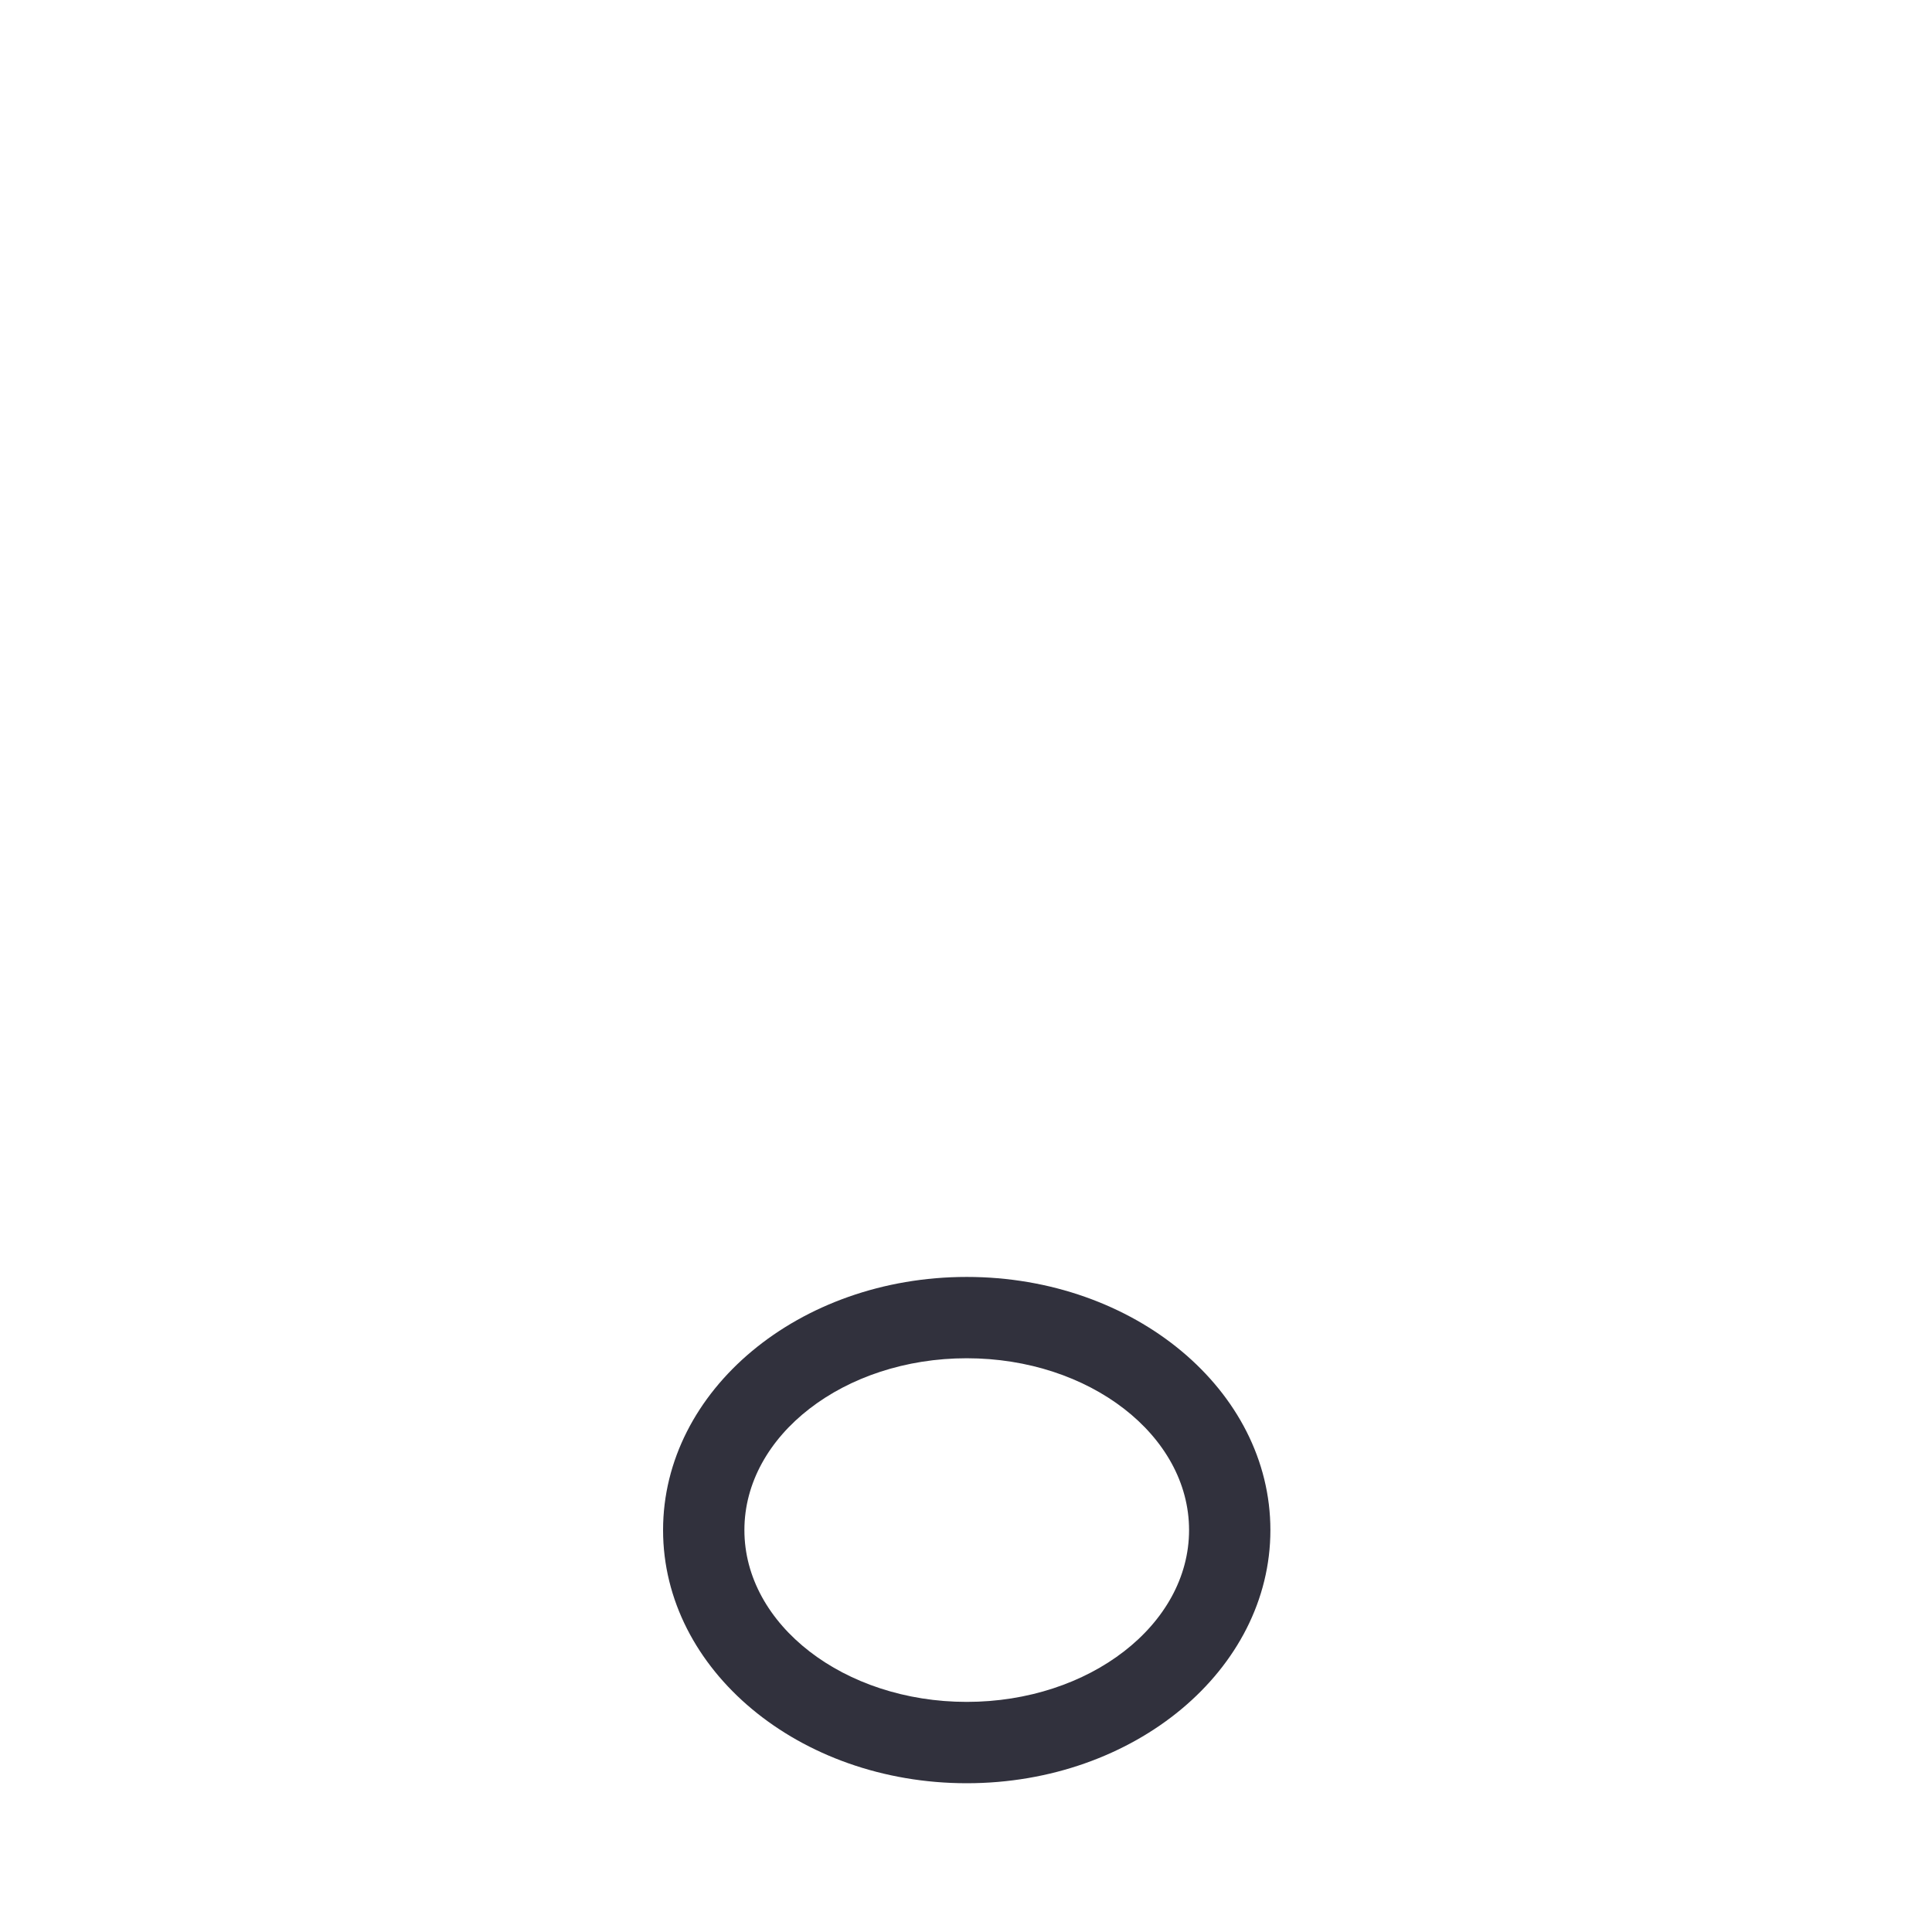 <?xml version="1.0" encoding="utf-8"?>
<!-- Generator: Adobe Illustrator 16.0.0, SVG Export Plug-In . SVG Version: 6.00 Build 0)  -->
<!DOCTYPE svg PUBLIC "-//W3C//DTD SVG 1.1//EN" "http://www.w3.org/Graphics/SVG/1.1/DTD/svg11.dtd">
<svg version="1.1" id="Layer_1" xmlns="http://www.w3.org/2000/svg" xmlns:xlink="http://www.w3.org/1999/xlink" x="0px" y="0px"
	 width="190px" height="190px" viewBox="0 0 190 190" enable-background="new 0 0 190 190" xml:space="preserve">
<g>
	<path fill="#31313D" d="M95.073,133.576c12.057,0,21.864,7.58,21.864,16.897c0,9.318-9.808,16.897-21.864,16.897
		s-21.866-7.579-21.866-16.897C73.208,141.156,83.017,133.576,95.073,133.576 M95.073,125.578
		c-16.494,0-29.864,11.146-29.864,24.896c0,13.749,13.37,24.896,29.864,24.896c16.493,0,29.862-11.146,29.862-24.896
		C124.936,136.724,111.566,125.578,95.073,125.578L95.073,125.578z"/>
</g>
</svg>
